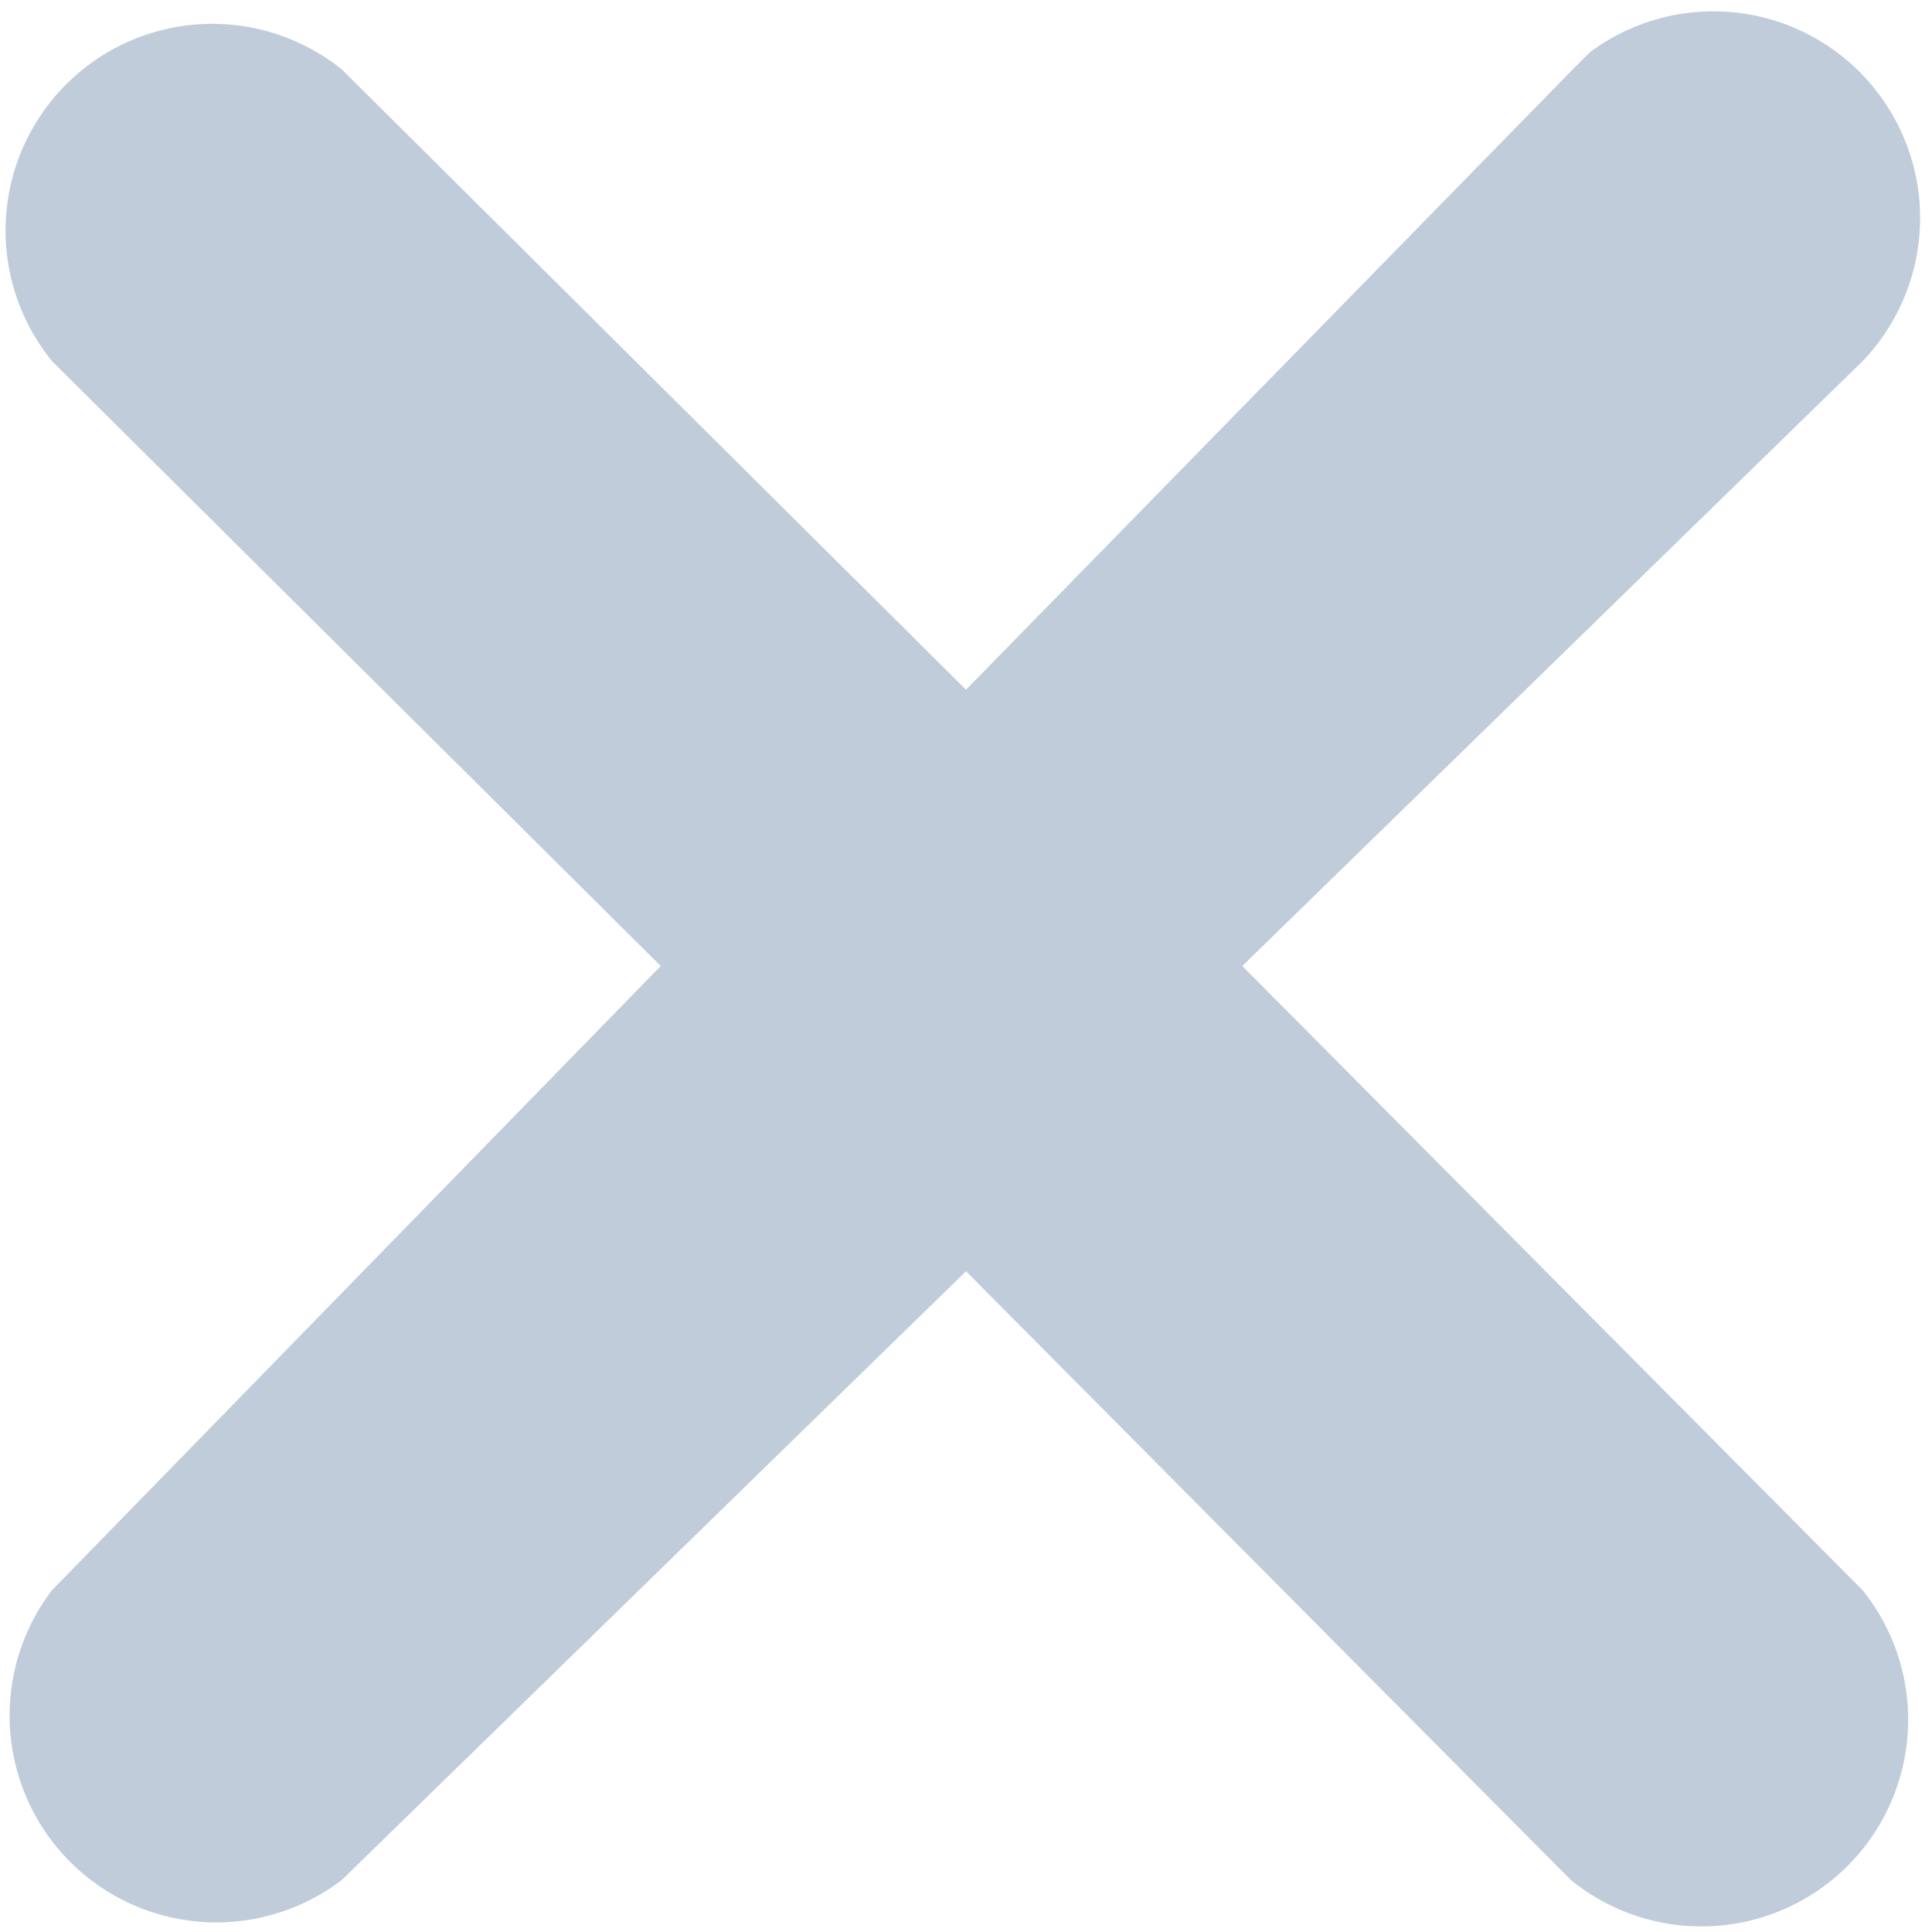 <svg xmlns="http://www.w3.org/2000/svg" width="10" height="10" viewBox="0 0 10 10"><title>icon-cross</title><path d="M6.43,5L9.64,1.87A1.07,1.07,0,0,0,8.23.27l-0.1.1L5,3.57,1.77,0.36A1.07,1.07,0,0,0,.27,1.87L3.42,5,0.27,8.23A1.07,1.07,0,0,0,1.77,9.73L5,6.58,8.13,9.73A1.07,1.07,0,0,0,9.64,8.23Z" transform="translate(0 0)" style="fill:#c0ccda"/></svg>